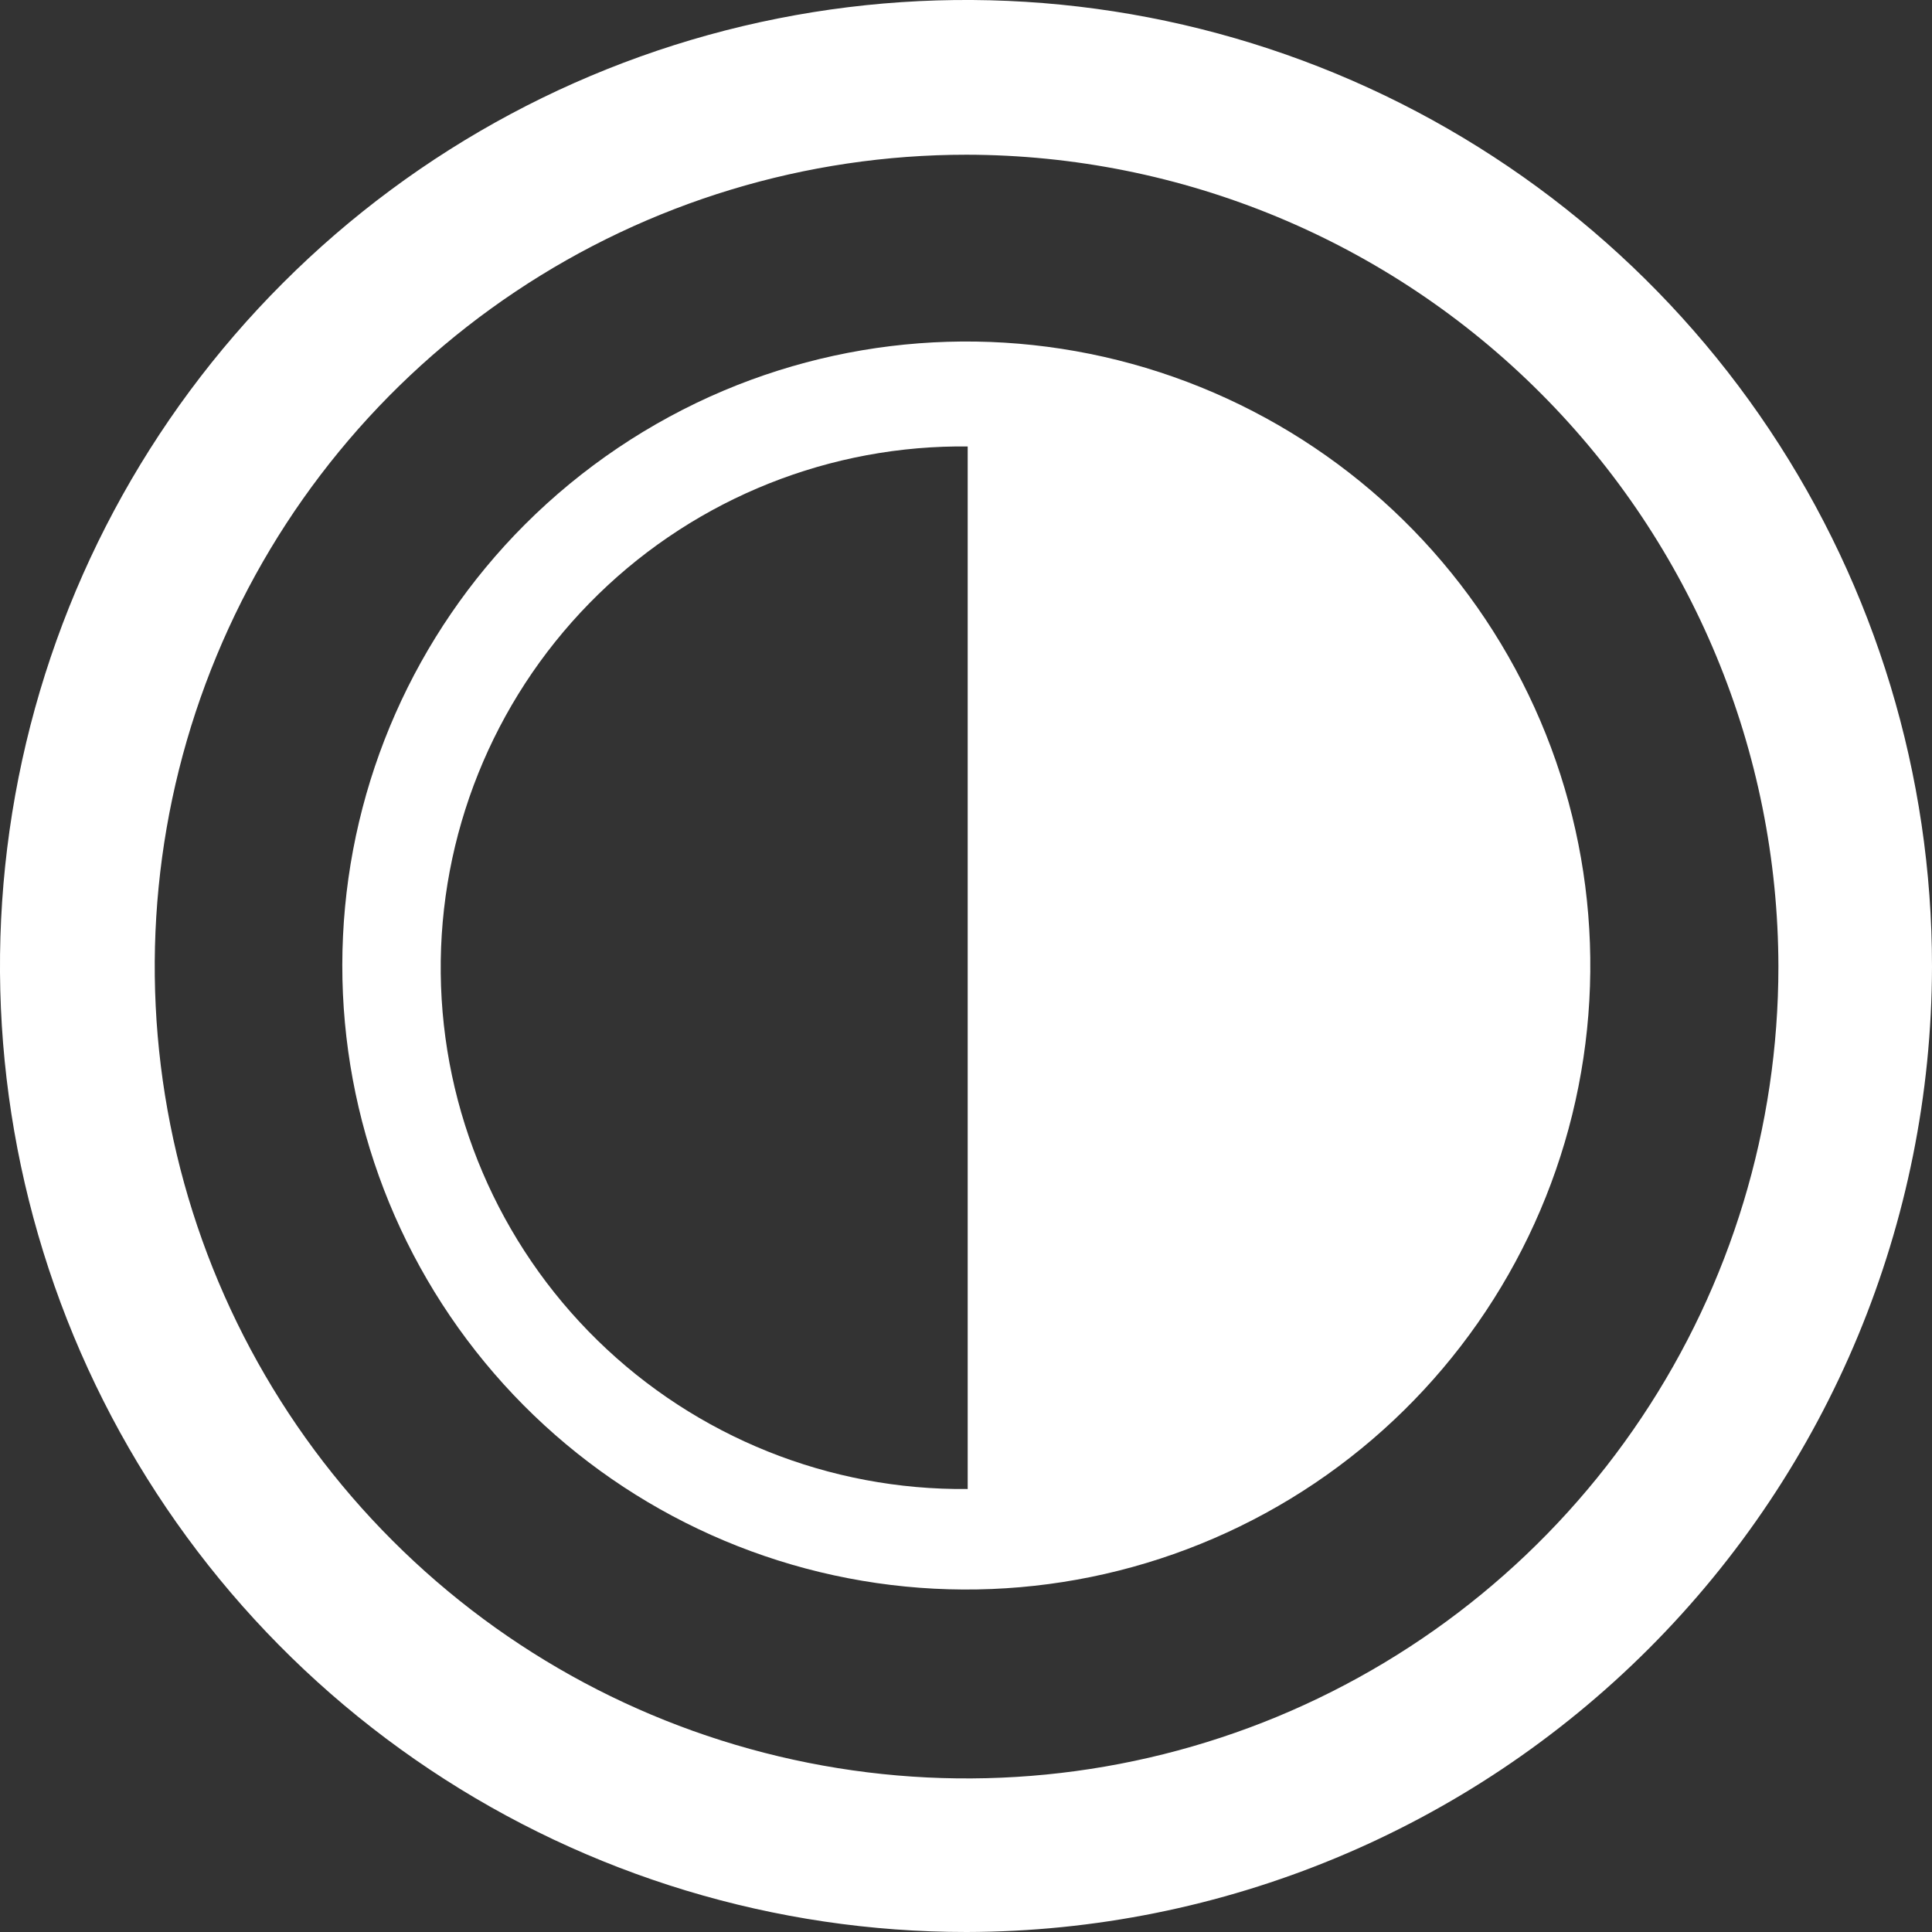 <svg width="24" height="24" viewBox="0 0 24 24" fill="none" xmlns="http://www.w3.org/2000/svg">
<rect x="0" y="0" width="24" height="24" fill="#333333" stroke="none"/>
<path d="M6.518 6.518C5.157 7.881 4.352 9.702 4.261 11.626C4.169 13.55 4.798 15.439 6.023 16.925C7.248 18.411 8.983 19.388 10.889 19.665C12.795 19.942 14.736 19.5 16.334 18.424C17.931 17.348 19.071 15.716 19.531 13.846C19.991 11.975 19.739 10.001 18.822 8.306C17.906 6.612 16.392 5.32 14.575 4.681C12.758 4.042 10.768 4.103 8.993 4.851C8.068 5.242 7.228 5.808 6.518 6.518ZM12.021 18.497C10.304 18.515 8.649 17.851 7.422 16.65C6.194 15.449 5.494 13.809 5.475 12.092C5.456 10.375 6.121 8.72 7.322 7.493C8.523 6.265 10.162 5.565 11.879 5.546H12.021V18.497Z" fill="white"/>
<path d="M12.007 24C9.633 24.001 7.312 23.299 5.338 21.981C3.363 20.663 1.824 18.788 0.915 16.596C0.006 14.402 -0.233 11.989 0.23 9.661C0.693 7.332 1.836 5.193 3.515 3.515C5.193 1.836 7.332 0.693 9.661 0.23C11.989 -0.233 14.402 0.006 16.596 0.915C18.788 1.824 20.663 3.363 21.981 5.338C23.299 7.312 24.001 9.633 24 12.007C23.994 15.186 22.729 18.233 20.481 20.481C18.233 22.729 15.186 23.994 12.007 24ZM12.007 1.922C10.012 1.922 8.063 2.513 6.404 3.622C4.746 4.73 3.453 6.305 2.69 8.148C1.926 9.991 1.727 12.018 2.116 13.975C2.505 15.931 3.465 17.728 4.876 19.138C6.286 20.549 8.083 21.509 10.04 21.898C11.996 22.288 14.024 22.088 15.867 21.325C17.709 20.561 19.284 19.269 20.392 17.61C21.501 15.952 22.092 14.002 22.092 12.007C22.088 9.334 21.025 6.771 19.134 4.88C17.244 2.989 14.681 1.926 12.007 1.922Z" fill="white"/>
</svg>
